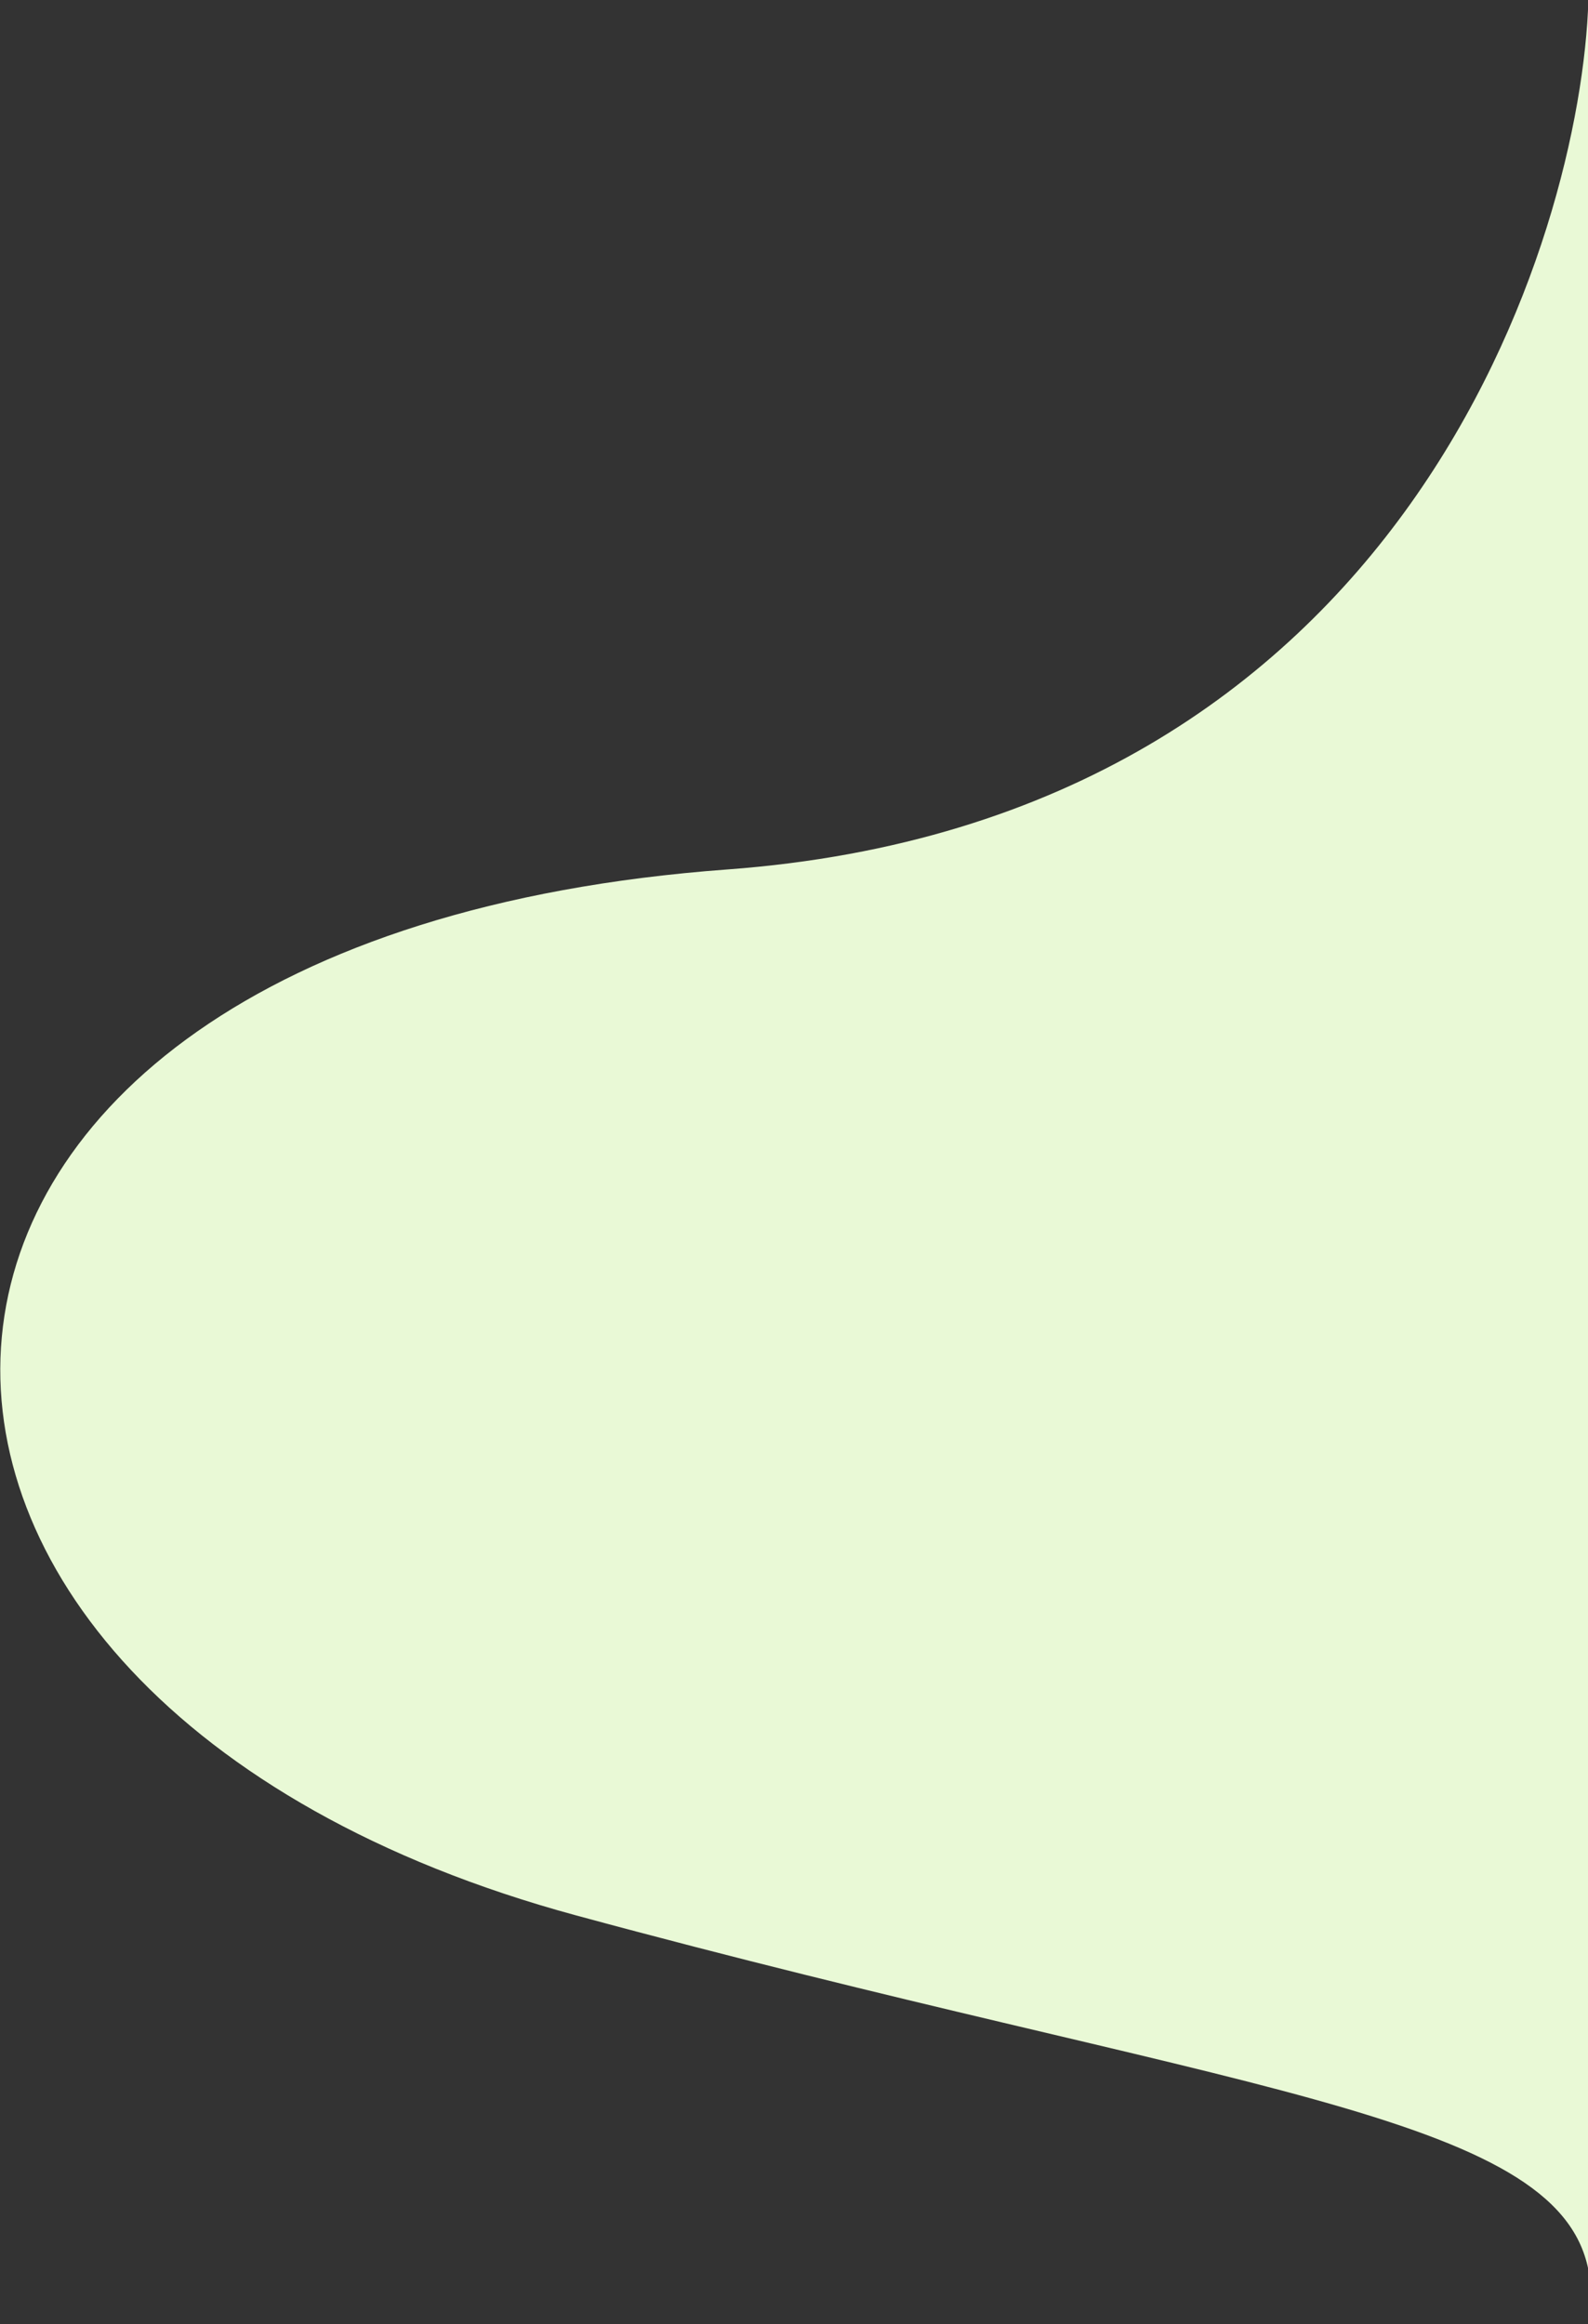 <svg xmlns="http://www.w3.org/2000/svg" width="641" height="938" viewBox="0 0 641 938" fill="none">
    <rect x="0" y="0" width="641" height="938" fill="#333333" stroke="none"/>
    <path
        d="M641.156 0C638.33 94.601 568.293 330.694 293.559 350.895C-83.148 378.593 -90.248 685.444 232.5 773C494.57 844.095 628.512 852.136 641.153 916.023L641.153 938C642.471 929.975 642.474 922.695 641.153 916.023L641.156 0Z"
        fill="#E9F9D6" />
</svg>